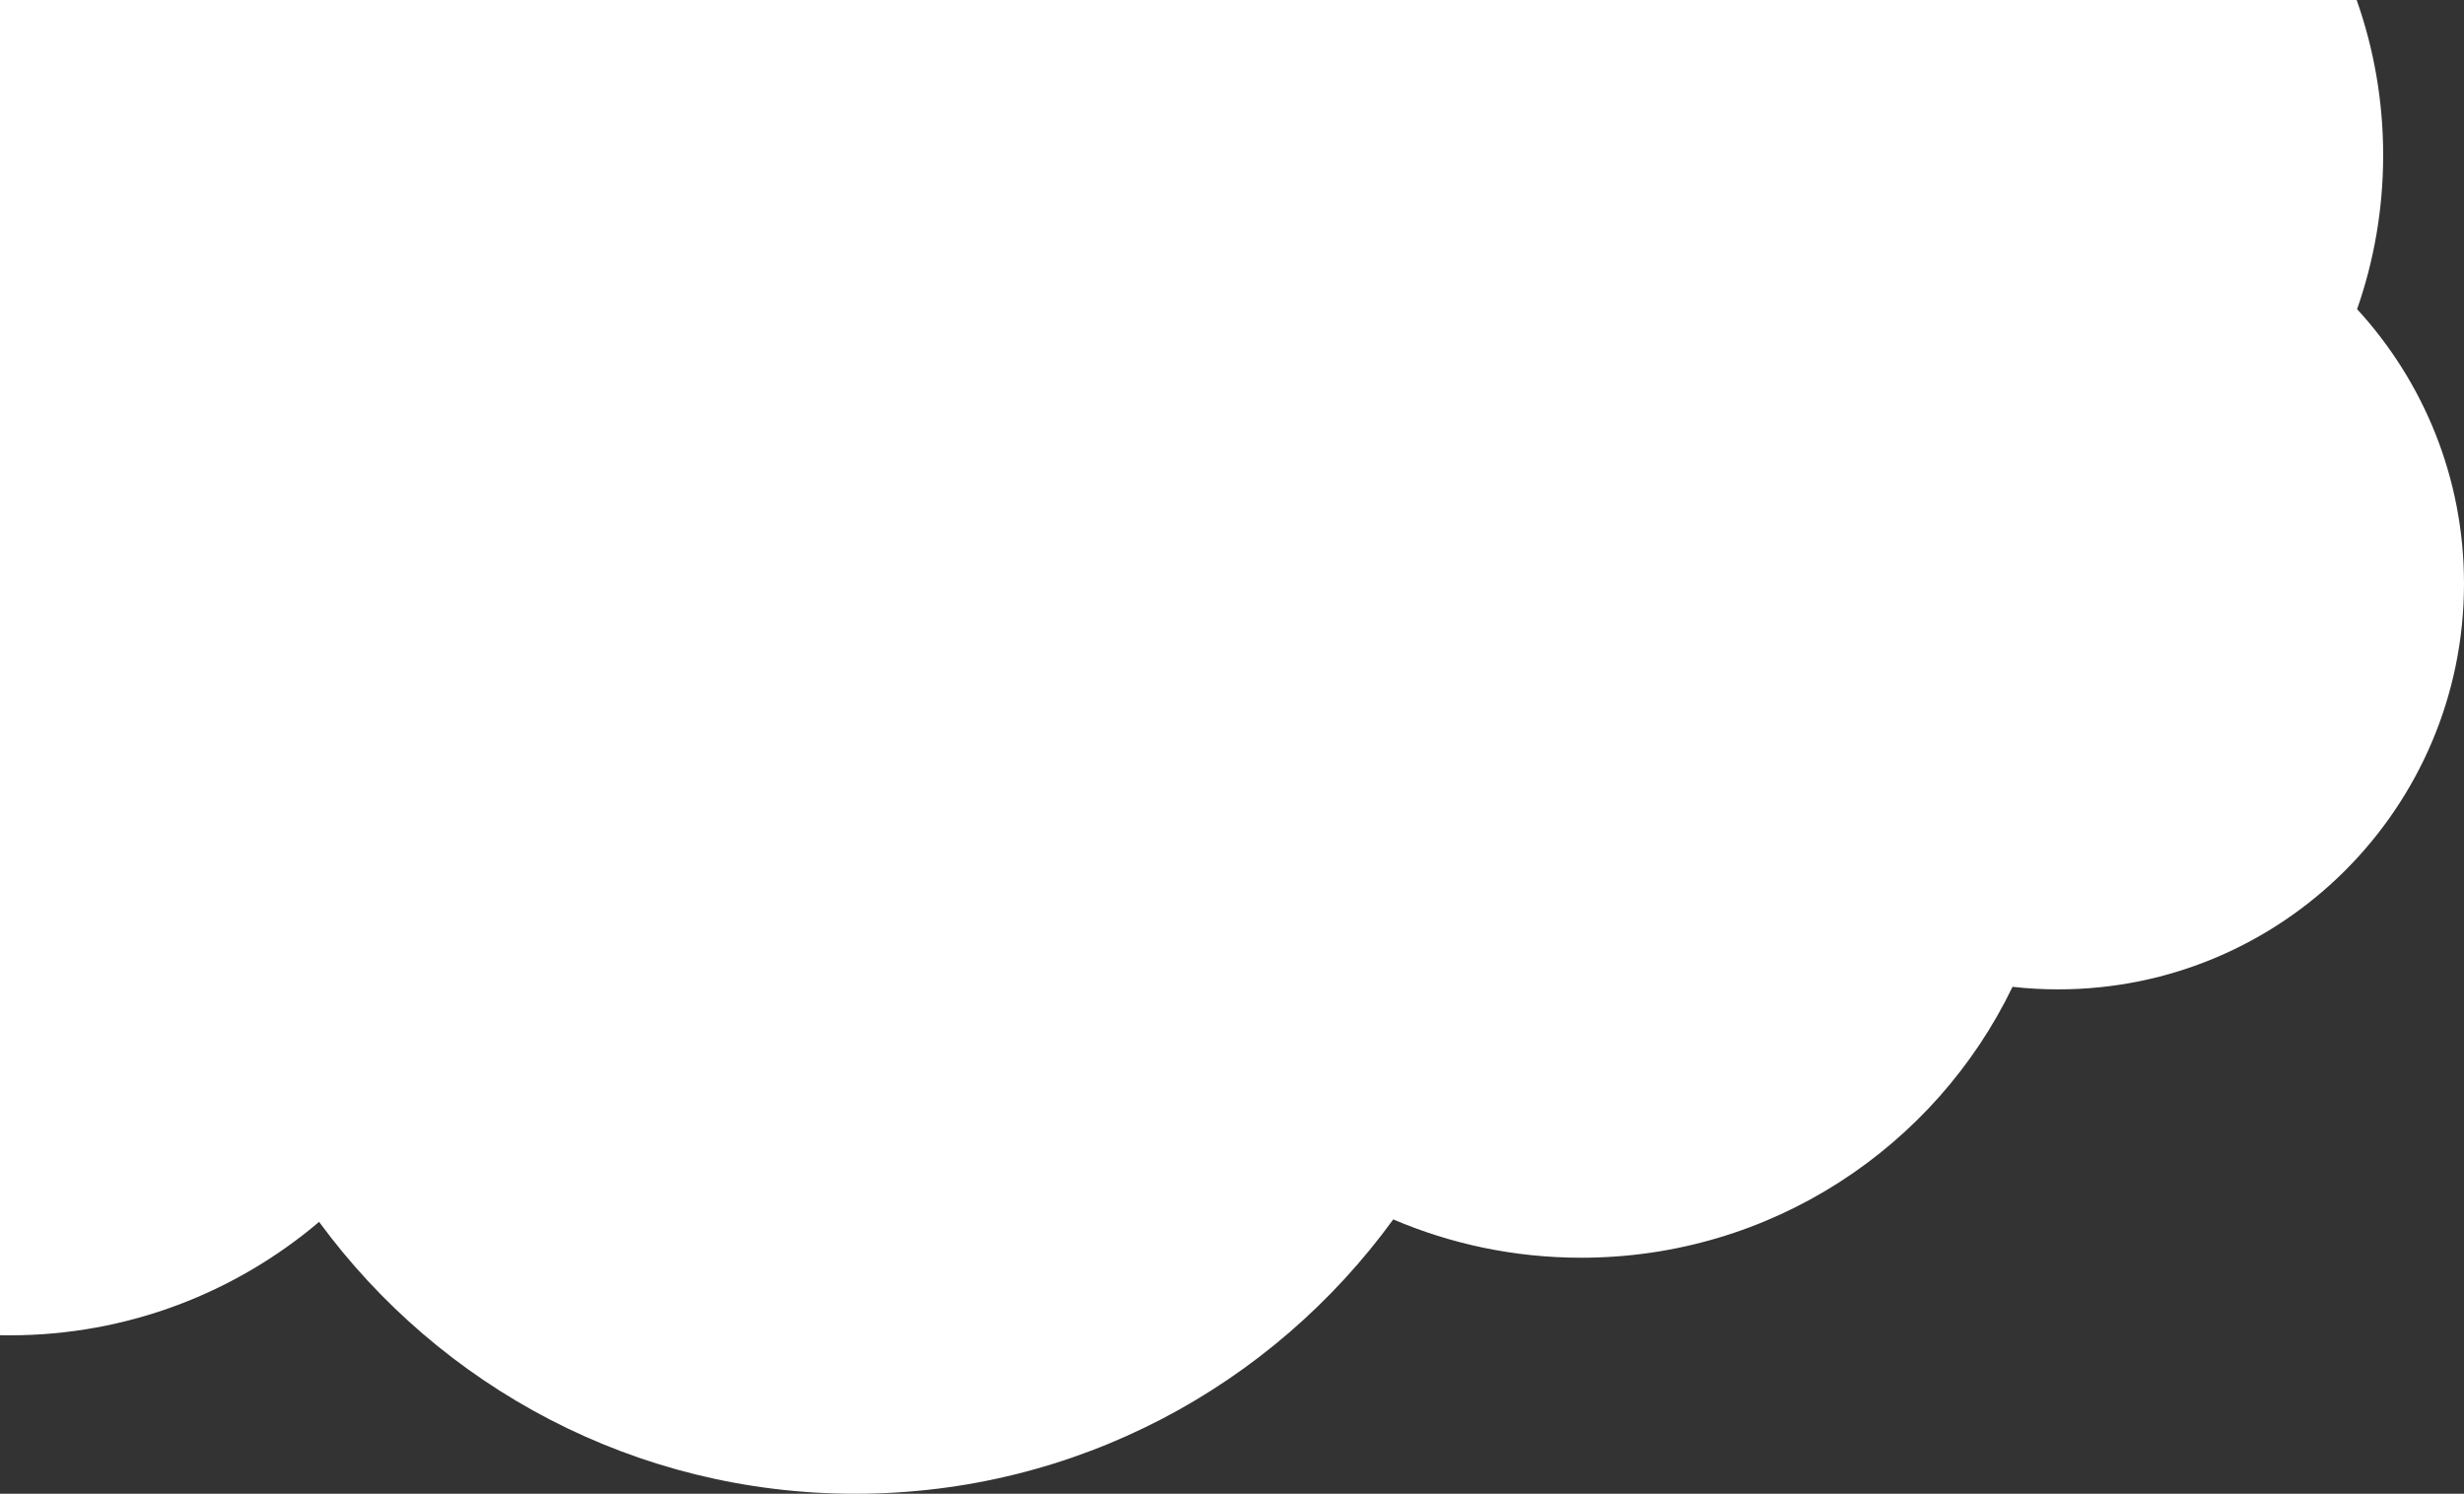 <svg width="762" height="462" viewBox="0 0 762 462" fill="none" xmlns="http://www.w3.org/2000/svg">
<rect x="0" y="0" width="762" height="462" fill="#333333" stroke="none"/>
<path d="M728.806 0C734.112 15.013 737 31.169 737 48C737 64.688 734.159 80.713 728.938 95.618C749.466 117.962 762 147.766 762 180.5C762 249.812 705.812 306 636.5 306C631.727 306 627.016 305.732 622.381 305.213C598.469 354.791 547.73 389 489 389C468.365 389 448.717 384.774 430.872 377.146C393.52 428.565 332.916 462 264.5 462C196.424 462 136.081 428.896 98.686 377.909C72.884 399.796 39.485 413 3 413C1.998 413 0.998 412.987 0 412.967V0H728.806Z" fill="white"/>
</svg>
